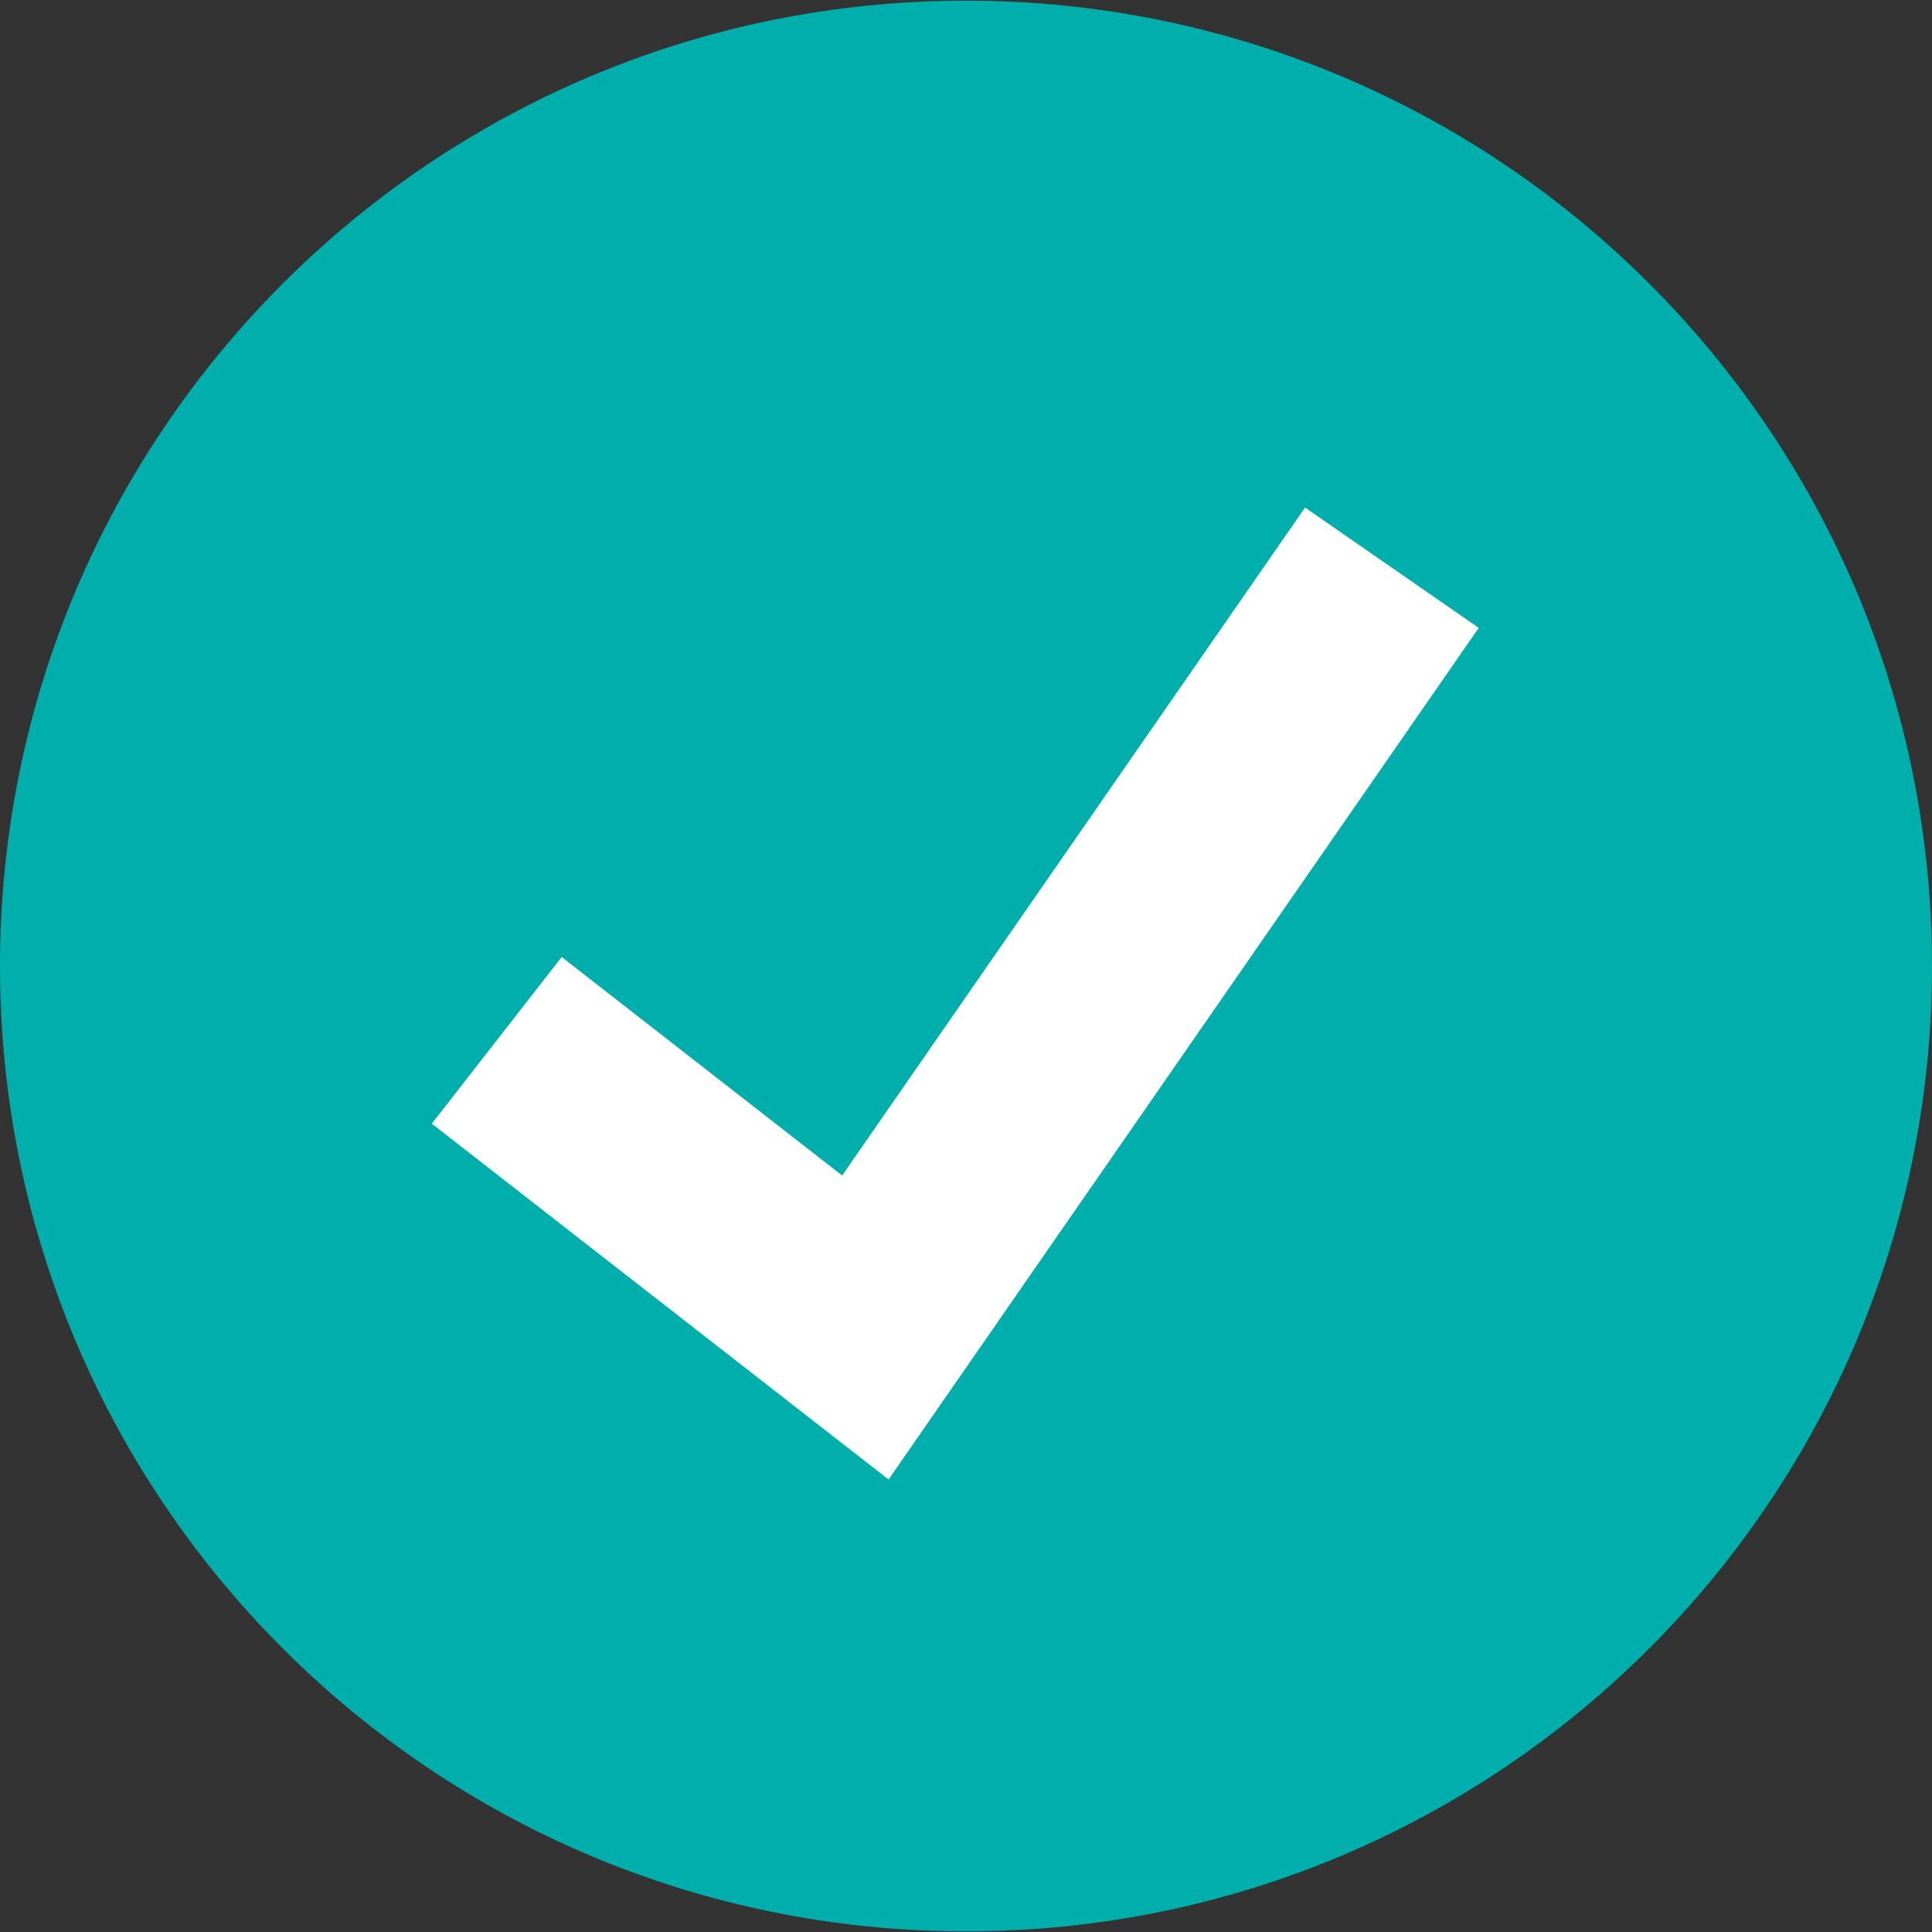 <svg width="84" height="84" viewBox="0 0 84 84" fill="none" xmlns="http://www.w3.org/2000/svg">
<rect x="0" y="0" width="84" height="84" fill="#333333" stroke="none"/>
<path d="M42 83.973C65.196 83.973 84 65.181 84 42.001C84 18.82 65.196 0.028 42 0.028C18.804 0.028 0 18.82 0 42.001C0 65.181 18.804 83.973 42 83.973Z" fill="#00AFAB"/>
<path d="M38.633 64.326L18.774 48.855L24.421 41.609L36.615 51.109L56.741 22.067L64.293 27.299L38.633 64.326Z" fill="white"/>
</svg>
